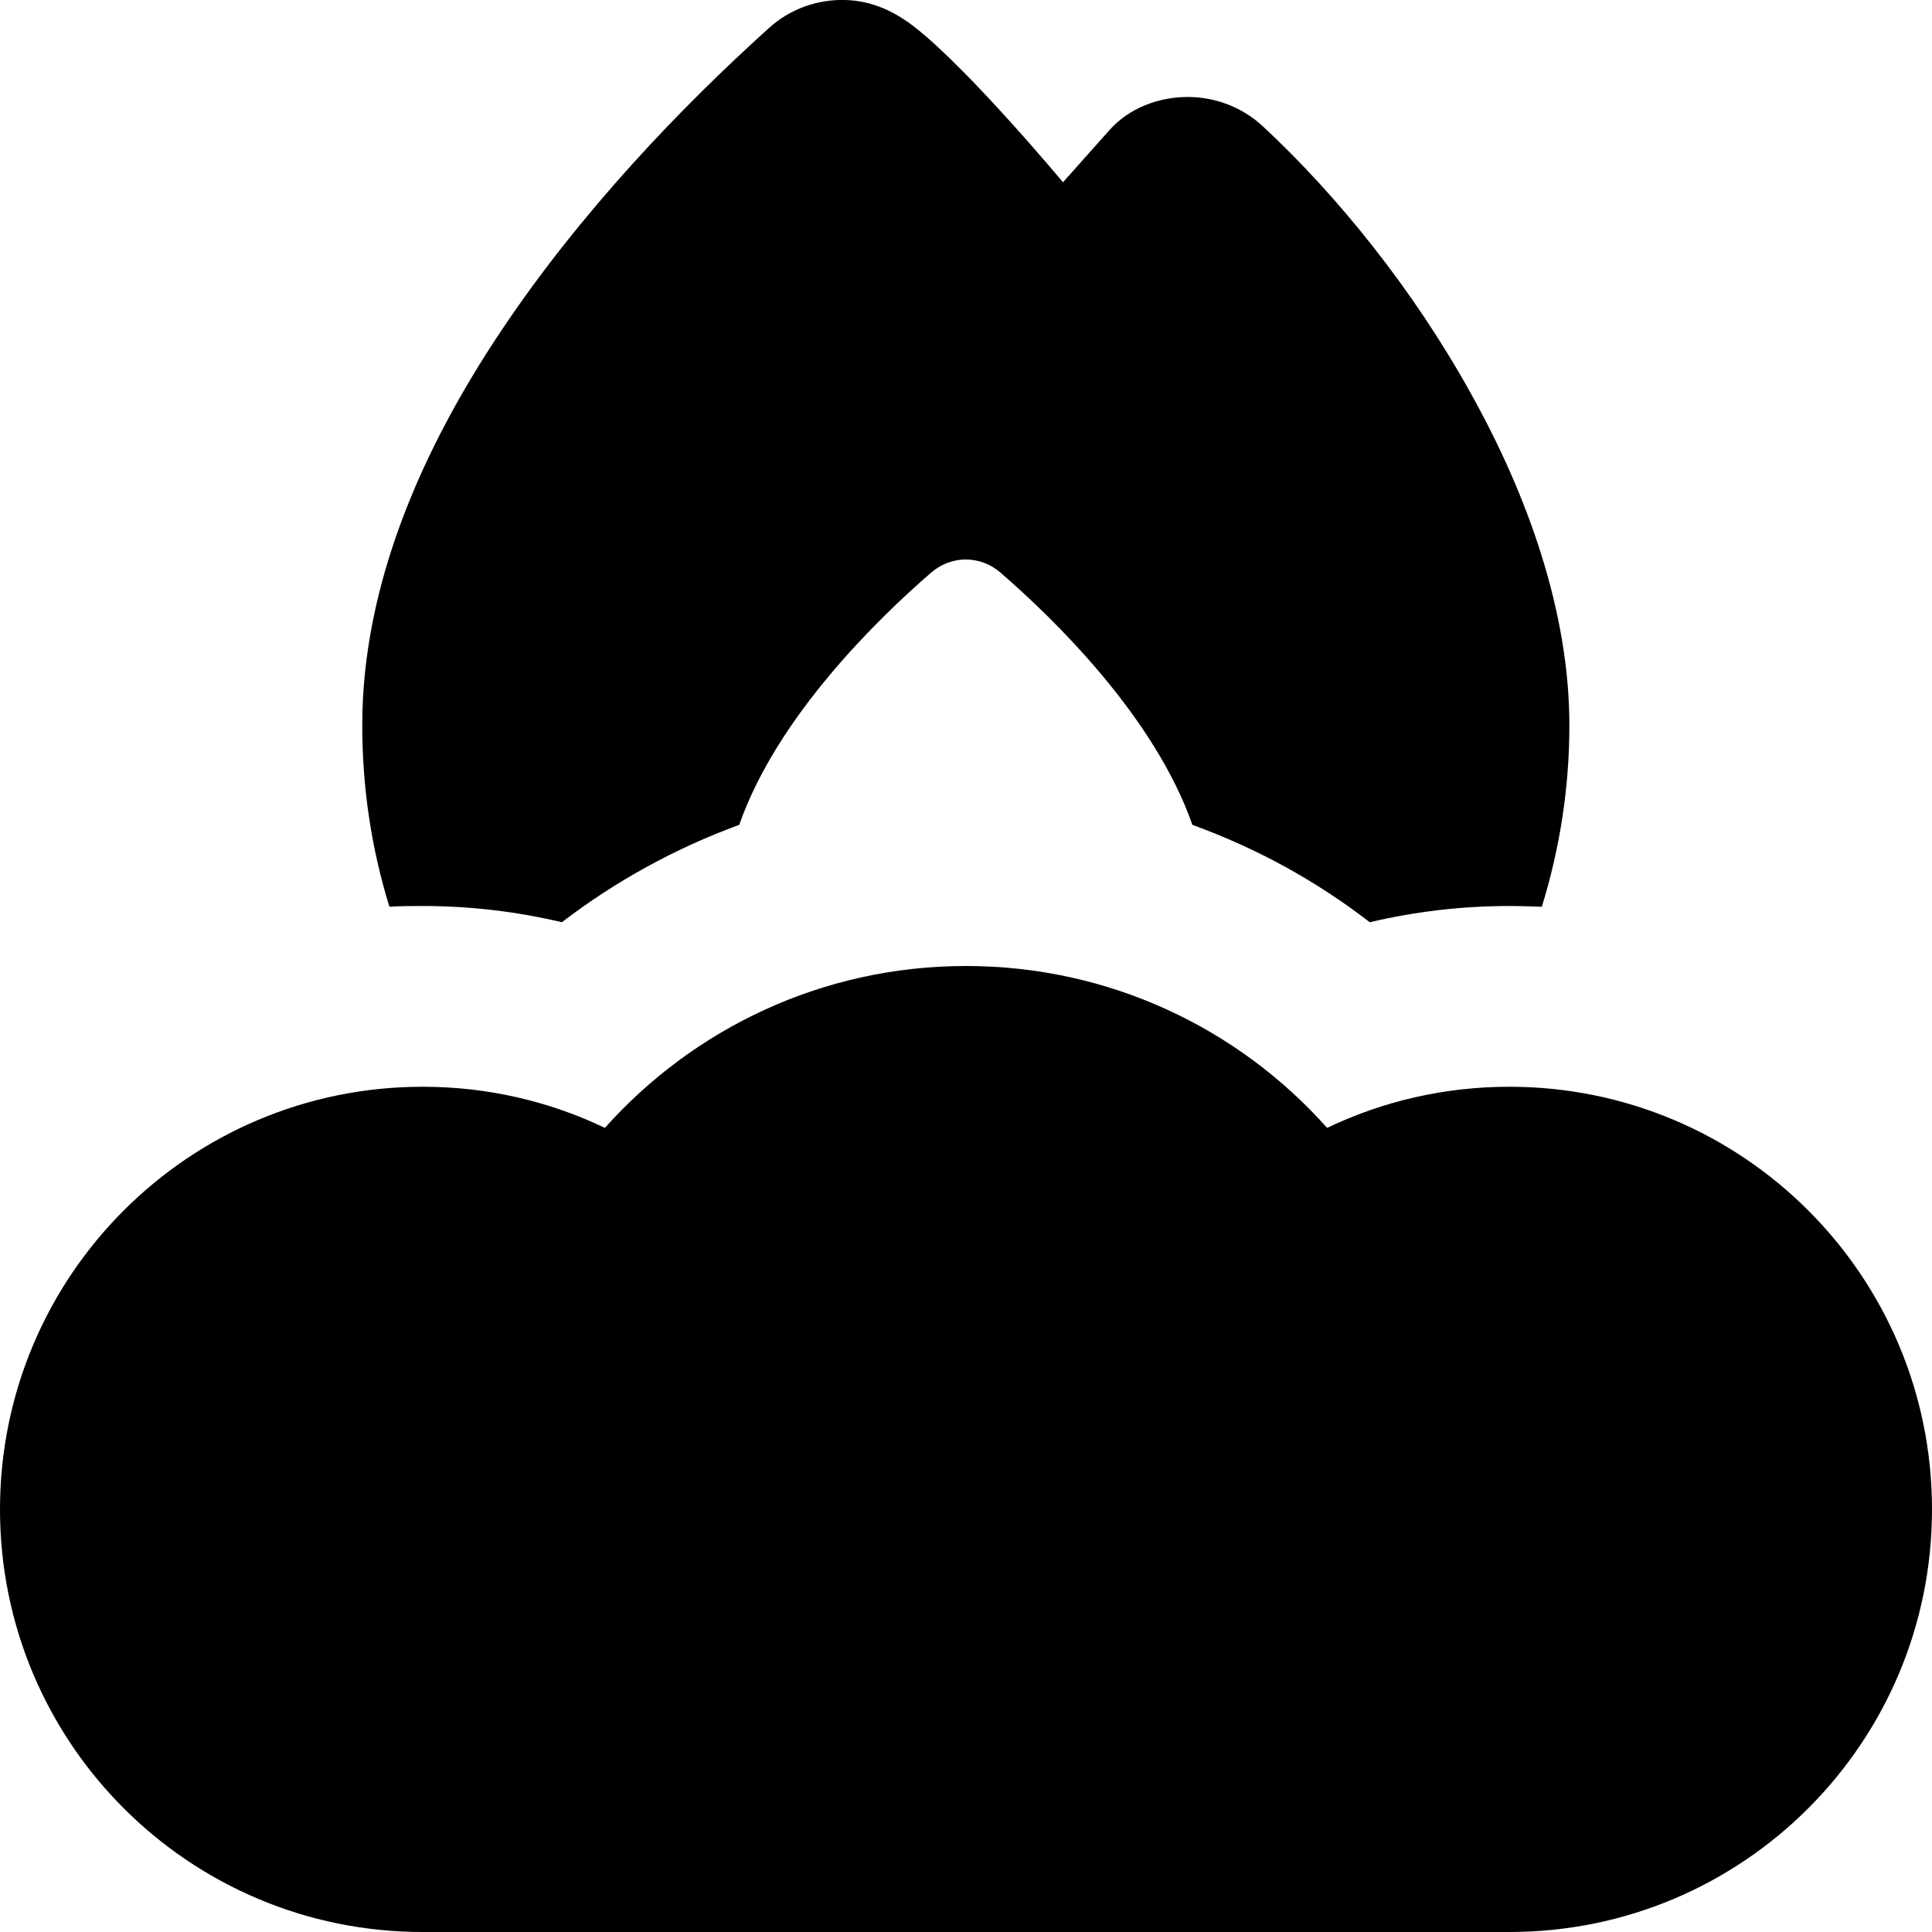 <svg fill="currentColor" xmlns="http://www.w3.org/2000/svg" viewBox="0 0 512 512"><!--! Font Awesome Pro 7.1.0 by @fontawesome - https://fontawesome.com License - https://fontawesome.com/license (Commercial License) Copyright 2025 Fonticons, Inc. --><path fill="currentColor" d="M294 34.5L281.7 48.3S257.2 18.9 242.8 7.5C237.4 3.2 231.3 .2 224 0s-14.6 2.3-20.3 7.5c-23.4 21.1-50 48.9-70.9 80.2-20.8 31.1-36.8 67.1-36.8 104.5 0 16.8 2.5 32.9 7.2 48.1 2.9-.2 5.8-.2 8.8-.2 12.7 0 25.1 1.5 36.9 4.3 14.1-10.8 30-19.6 47-25.8 10-28.6 36.6-54.5 50.8-66.8 5.4-4.7 13.1-4.7 18.5 0 14.2 12.3 40.8 38.2 50.8 66.8 17.1 6.2 32.9 14.9 47 25.8 11.9-2.8 24.3-4.3 36.9-4.3 2.9 0 5.8 .1 8.7 .2 4.7-15.2 7.3-31.3 7.3-48.1 0-30-11-60.9-26.2-88.1-15.2-27.4-35.3-52.3-55-70.6-5.6-5.2-12.8-7.8-19.9-7.8-7.6 0-15.5 2.8-20.9 8.9zM0 400c0 61.9 50.1 112 112 112l288 0c61.9 0 112-50.1 112-112S461.9 288 400 288c-17.3 0-33.7 3.9-48.3 10.9-23.4-26.3-57.6-42.9-95.7-42.9s-72.2 16.6-95.7 42.9c-14.6-7-31-10.9-48.3-10.9-61.9 0-112 50.1-112 112z"/></svg>